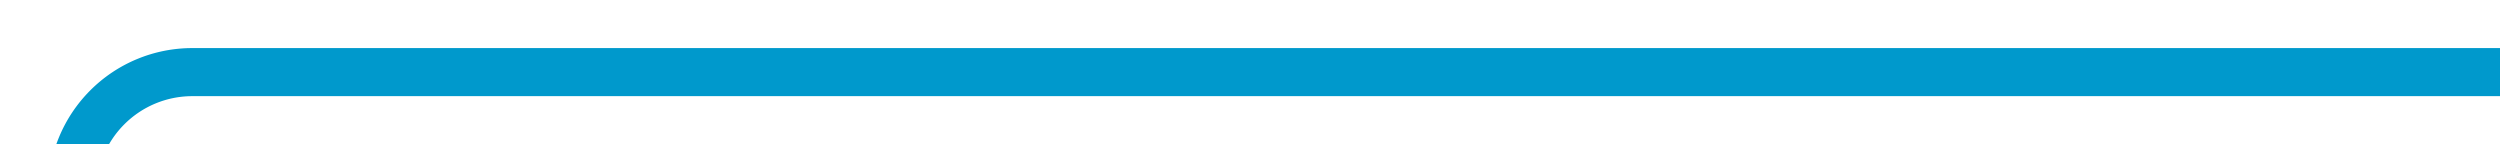 ﻿<?xml version="1.0" encoding="utf-8"?>
<svg version="1.1" xmlns:xlink="http://www.w3.org/1999/xlink" width="104px" height="6px" viewBox="450 213  104 6" xmlns="http://www.w3.org/2000/svg">
  <path d="M 546 854  A 2 2 0 0 0 548 852 L 548 828  A 5 5 0 0 0 543 823 L 458 823  A 5 5 0 0 1 453 818 L 453 221  A 5 5 0 0 1 458 216 L 554 216  " stroke-width="2" stroke="#0099cc" fill="none" />
</svg>